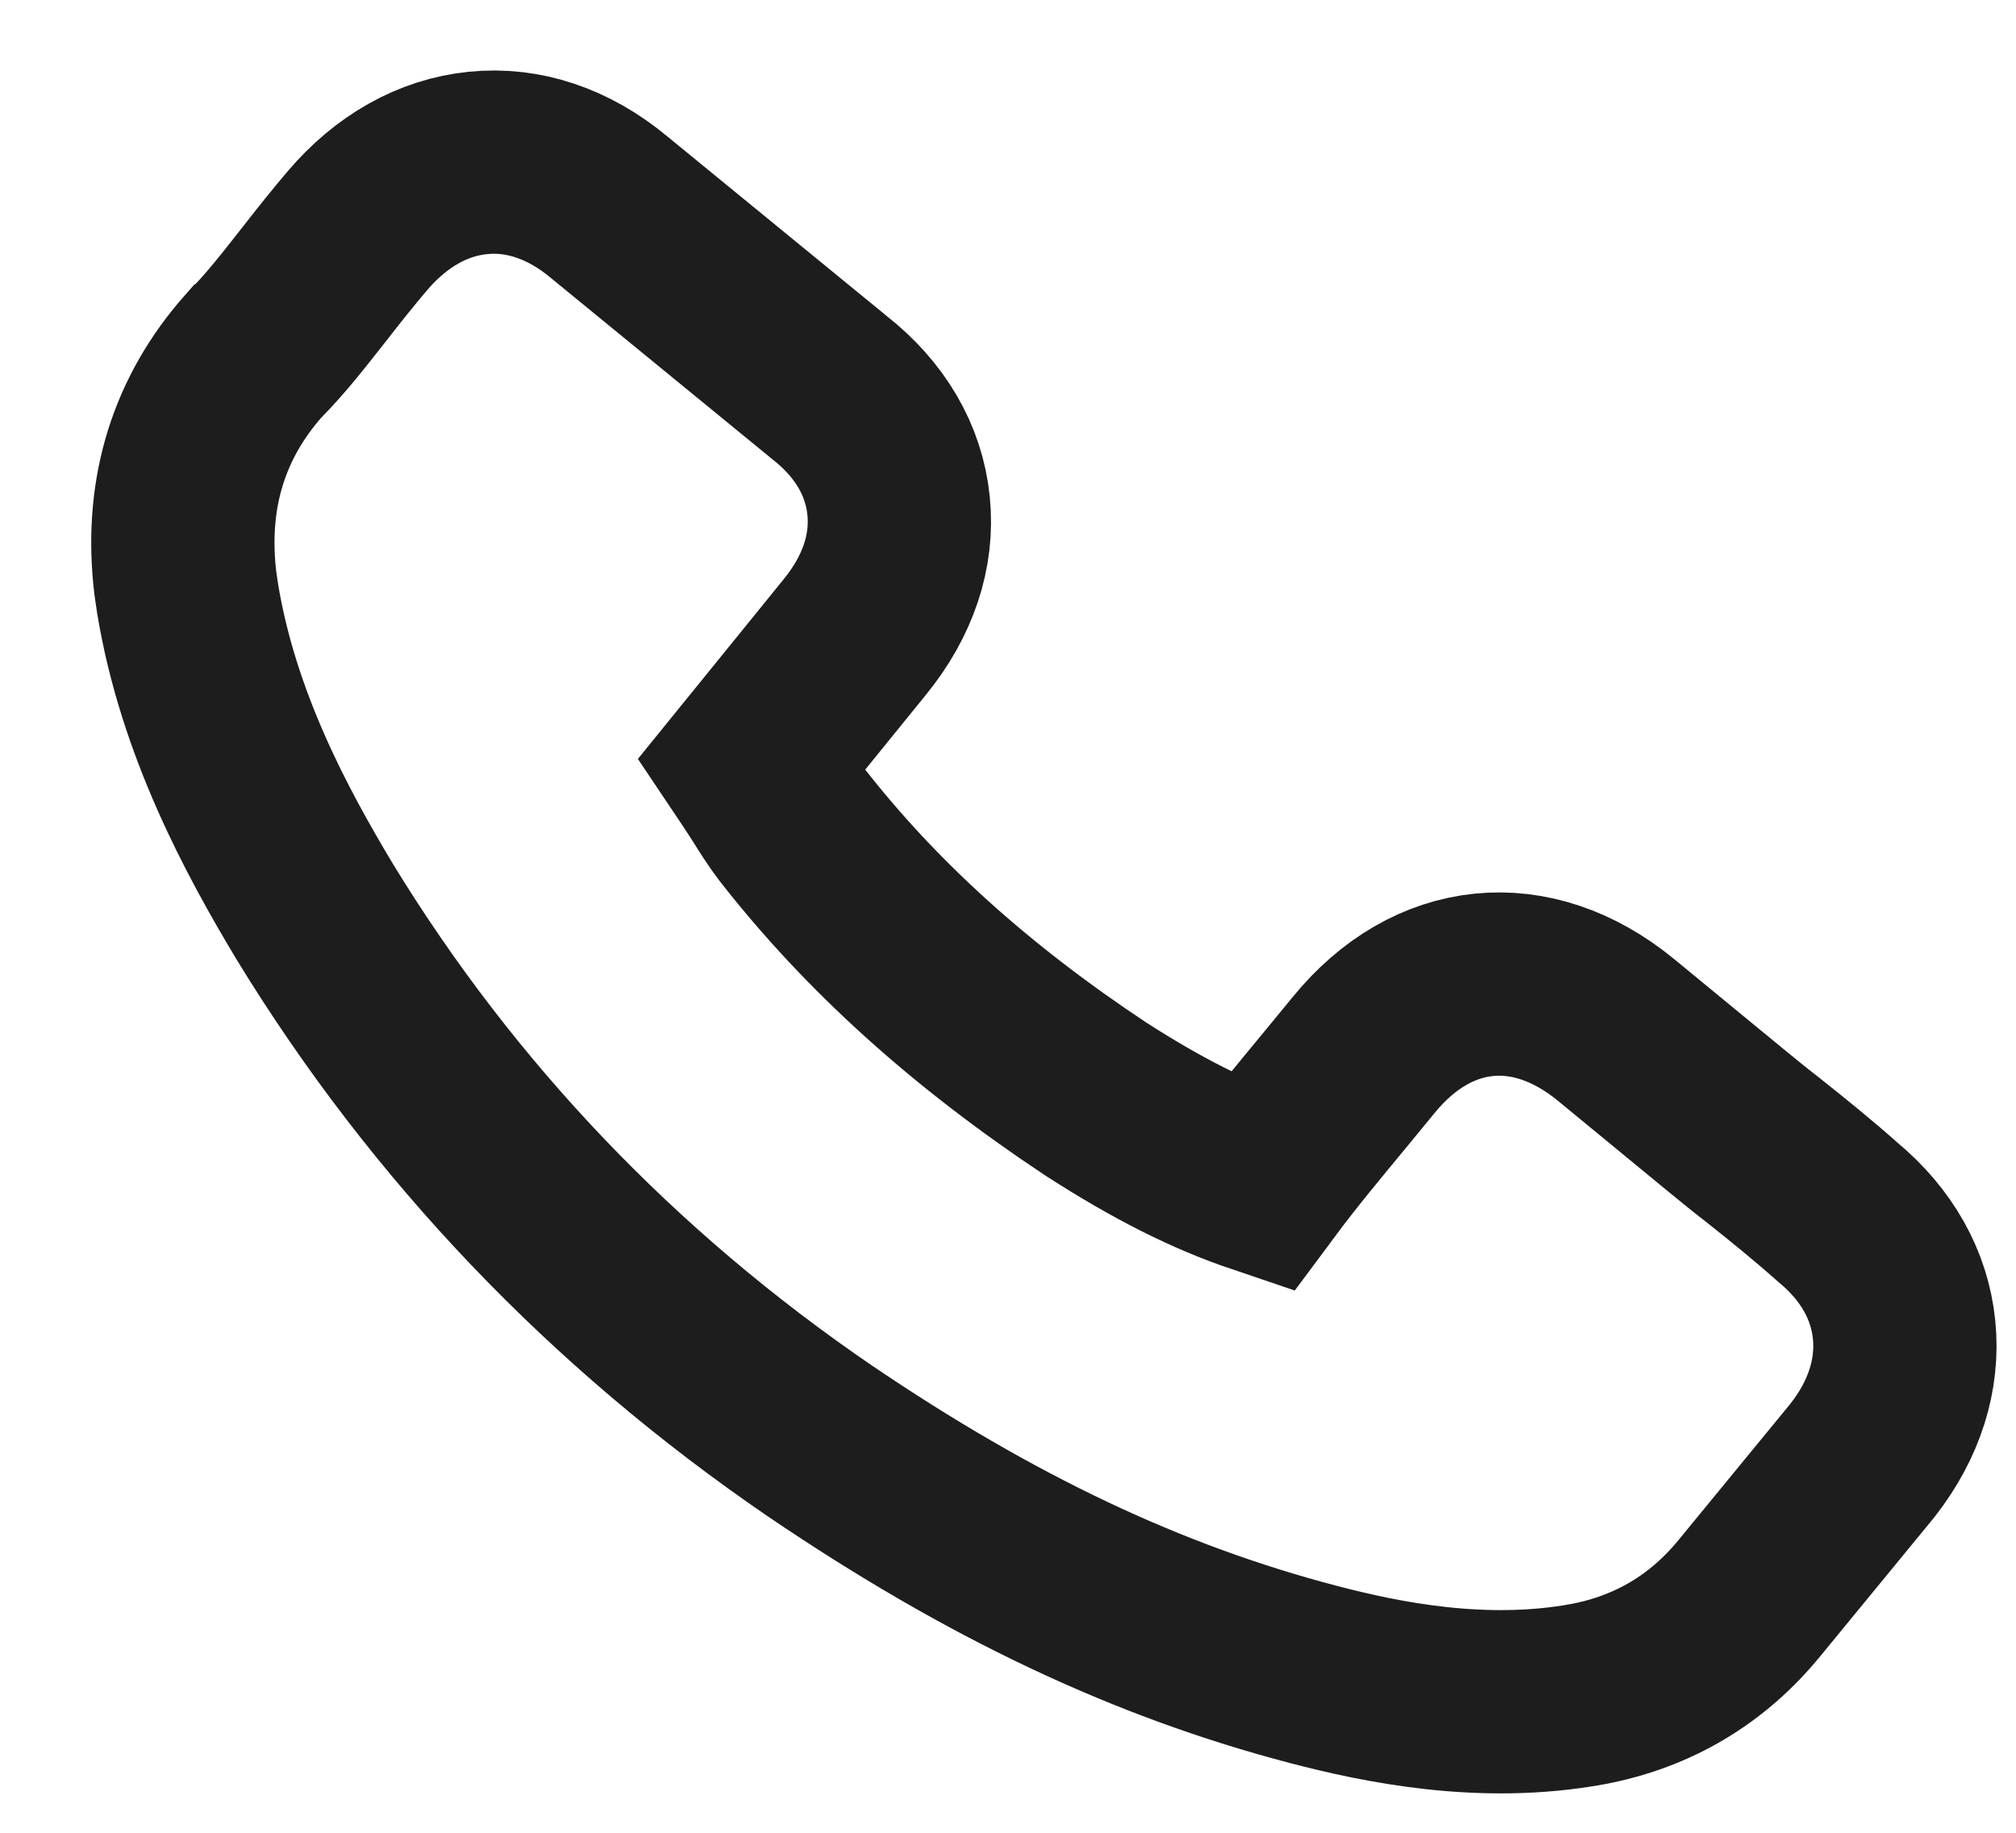 <svg width="22" height="20" viewBox="0 0 22 20" fill="none" xmlns="http://www.w3.org/2000/svg">
<path d="M9.054 4.231C9.495 4.578 9.757 5.024 9.806 5.52C9.856 6.011 9.692 6.504 9.331 6.948L8.204 8.337C8.27 8.435 8.332 8.534 8.394 8.628C8.48 8.765 8.561 8.894 8.645 9.003C9.511 10.111 10.594 11.088 11.958 11.993C12.637 12.43 13.2 12.712 13.761 12.902C14.027 12.544 14.307 12.21 14.576 11.884C14.676 11.761 14.78 11.637 14.88 11.514C15.632 10.591 16.714 10.483 17.634 11.238L18.829 12.221C18.965 12.332 19.105 12.447 19.244 12.554C19.515 12.769 19.795 12.996 20.06 13.232C20.48 13.581 20.73 14.024 20.779 14.512C20.828 14.999 20.672 15.491 20.33 15.929C20.327 15.934 20.327 15.934 20.323 15.938L19.095 17.434C18.637 17.996 18.045 18.35 17.331 18.486C16.179 18.699 15.062 18.463 14.328 18.271C12.524 17.798 10.816 16.992 8.944 15.722C6.688 14.18 4.834 12.239 3.435 9.949C2.909 9.073 2.273 7.898 2.048 6.536C2.035 6.452 2.022 6.365 2.014 6.285C1.922 5.362 2.174 4.553 2.77 3.88C2.778 3.875 2.781 3.867 2.788 3.862C3.018 3.629 3.221 3.366 3.438 3.09C3.584 2.902 3.738 2.709 3.899 2.519C4.27 2.083 4.726 1.827 5.216 1.778C5.709 1.728 6.204 1.893 6.642 2.257L9.054 4.231Z" stroke="#1D1D1D" stroke-width="2"/>
</svg>
